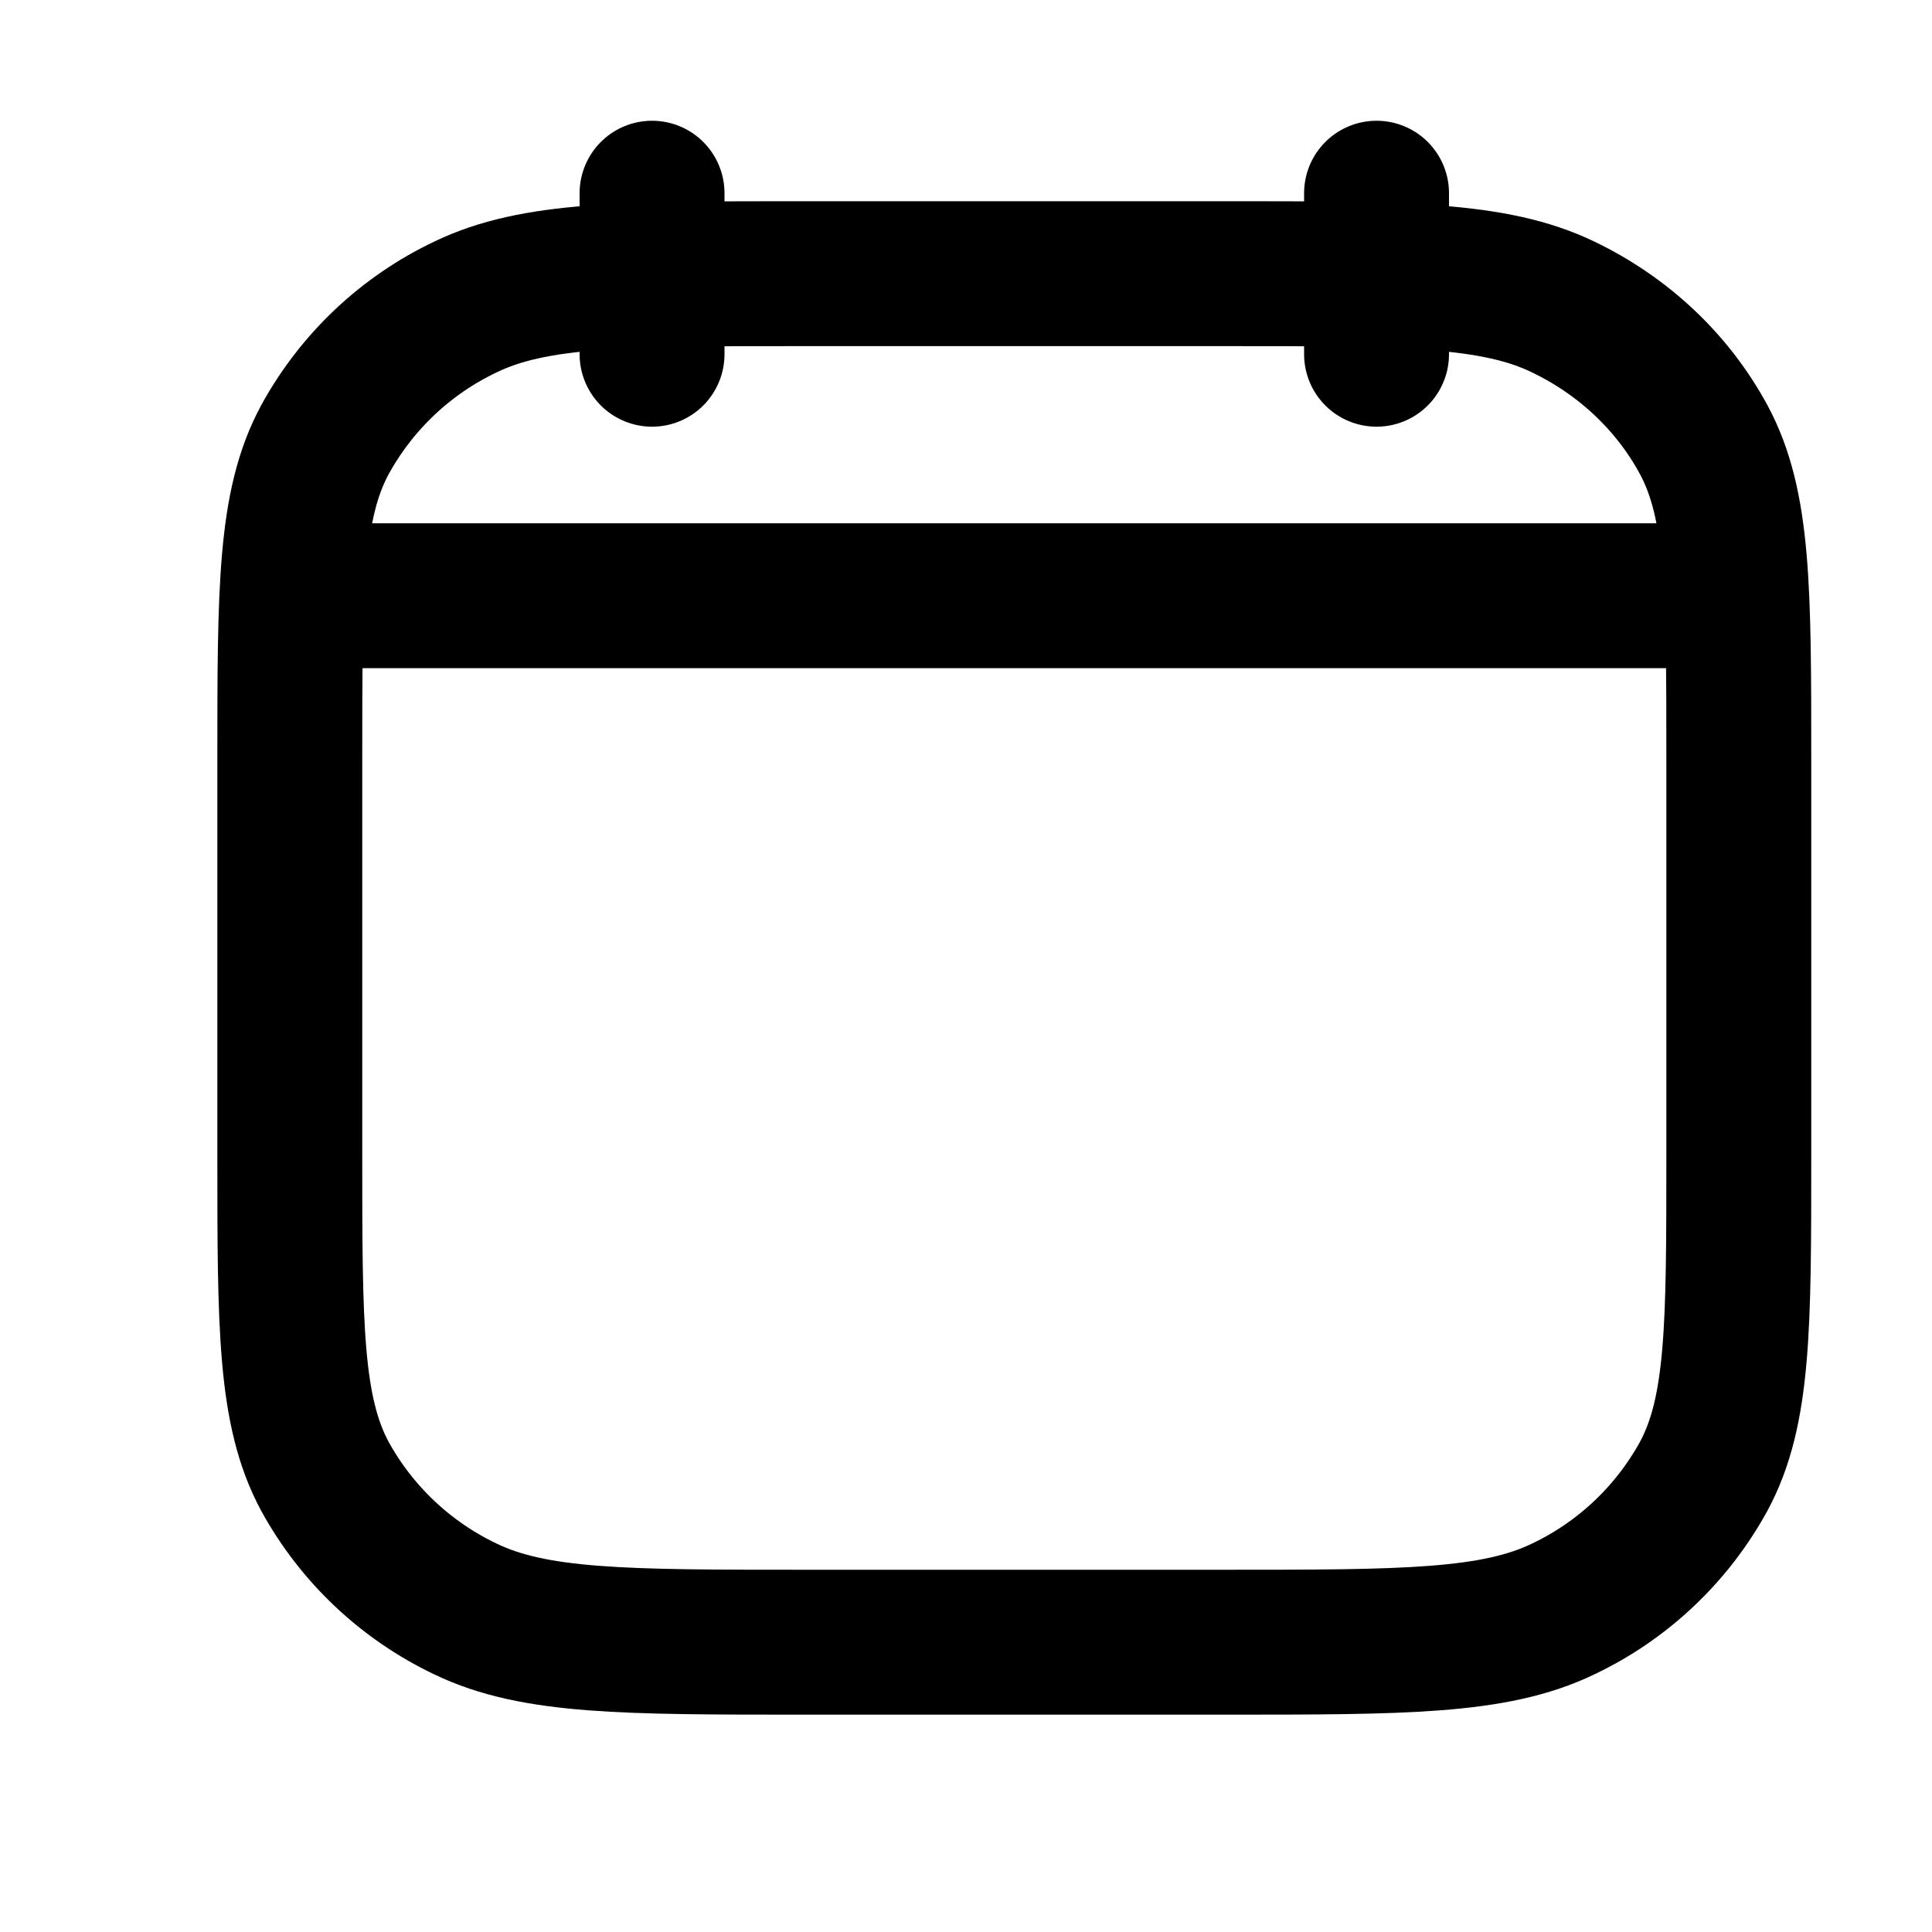 <svg width="20" height="20" viewBox="0 0 20 20" fill="none" xmlns="http://www.w3.org/2000/svg">
<path d="M14.25 3.667V2M6.75 3.667V2M3.208 6.167H17.792M3 7.87C3 6.107 3 5.226 3.363 4.553C3.692 3.952 4.202 3.47 4.82 3.177C5.533 2.833 6.467 2.833 8.333 2.833H12.667C14.533 2.833 15.467 2.833 16.18 3.177C16.808 3.478 17.317 3.96 17.637 4.552C18 5.227 18 6.108 18 7.871V11.964C18 13.727 18 14.608 17.637 15.282C17.308 15.882 16.798 16.364 16.18 16.657C15.467 17 14.533 17 12.667 17H8.333C6.467 17 5.533 17 4.82 16.657C4.202 16.363 3.692 15.882 3.363 15.282C3 14.607 3 13.725 3 11.963V7.87Z" stroke="black" stroke-width="1.5" stroke-linecap="round" stroke-linejoin="round"/>
</svg>
